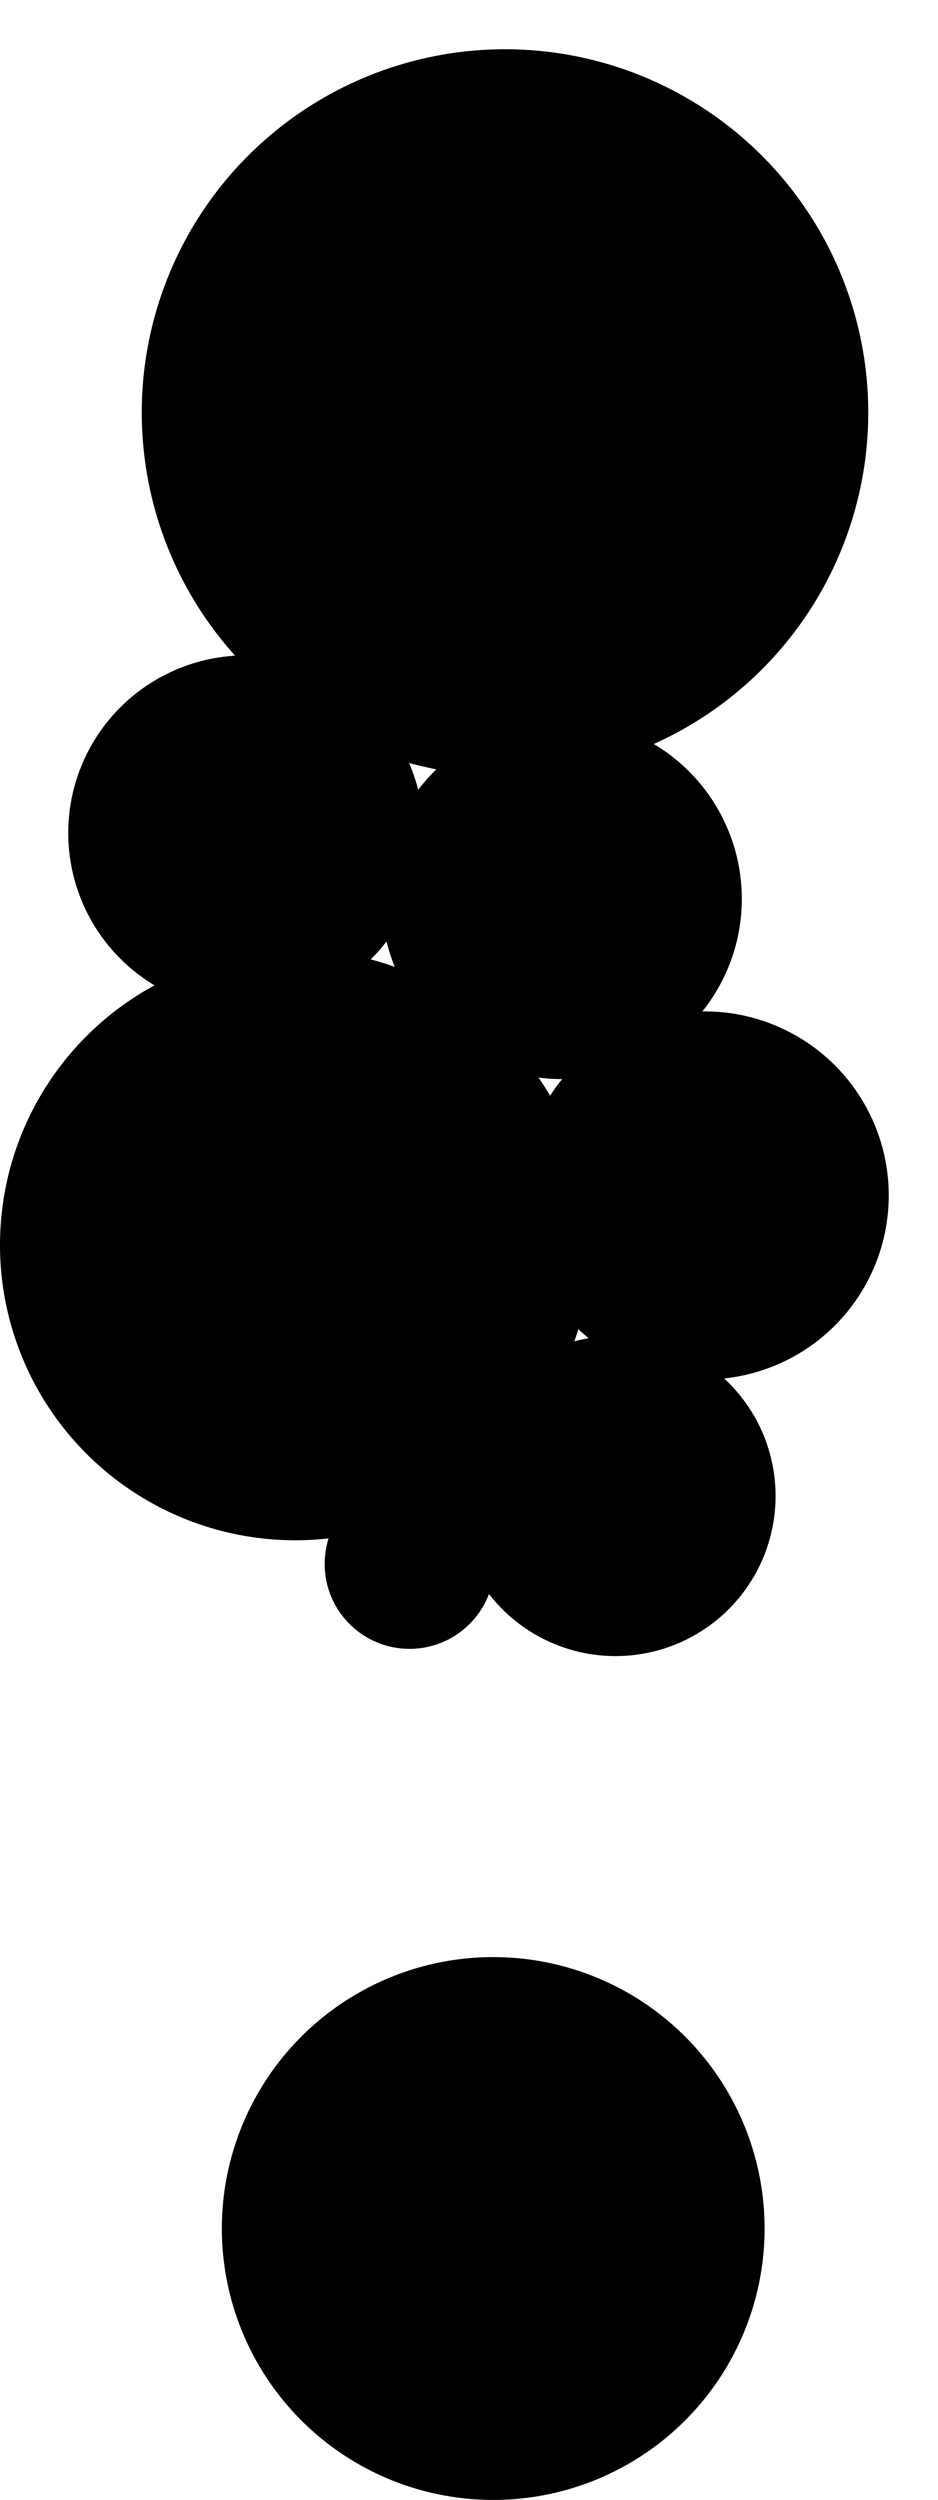 <?xml version="1.0" encoding="utf-8"?>
<!-- Generator: Adobe Illustrator 13.0.0, SVG Export Plug-In . SVG Version: 6.00 Build 14948)  -->
<!DOCTYPE svg PUBLIC "-//W3C//DTD SVG 1.1//EN" "http://www.w3.org/Graphics/SVG/1.1/DTD/svg11.dtd">
<svg version="1.1" id="Layer_1" xmlns="http://www.w3.org/2000/svg" xmlns:xlink="http://www.w3.org/1999/xlink" x="0px" y="0px"
	 width="38.062px" height="101.424px" viewBox="0 0 38.062 101.424" enable-background="new 0 0 38.062 101.424"
	 xml:space="preserve">
<circle cx="9.977" cy="33.796" r="7.208"/>
<circle cx="24.977" cy="60.695" r="6.495"/>
<circle cx="20.014" cy="90.413" r="11.012"/>
<circle cx="22.79" cy="36.468" r="7.312"/>
<circle cx="16.619" cy="63.451" r="3.445"/>
<circle cx="20.492" cy="16.738" r="14.74"/>
<circle cx="28.597" cy="48.5" r="7.467"/>
<circle cx="11.982" cy="50.509" r="11.982"/>
</svg>
